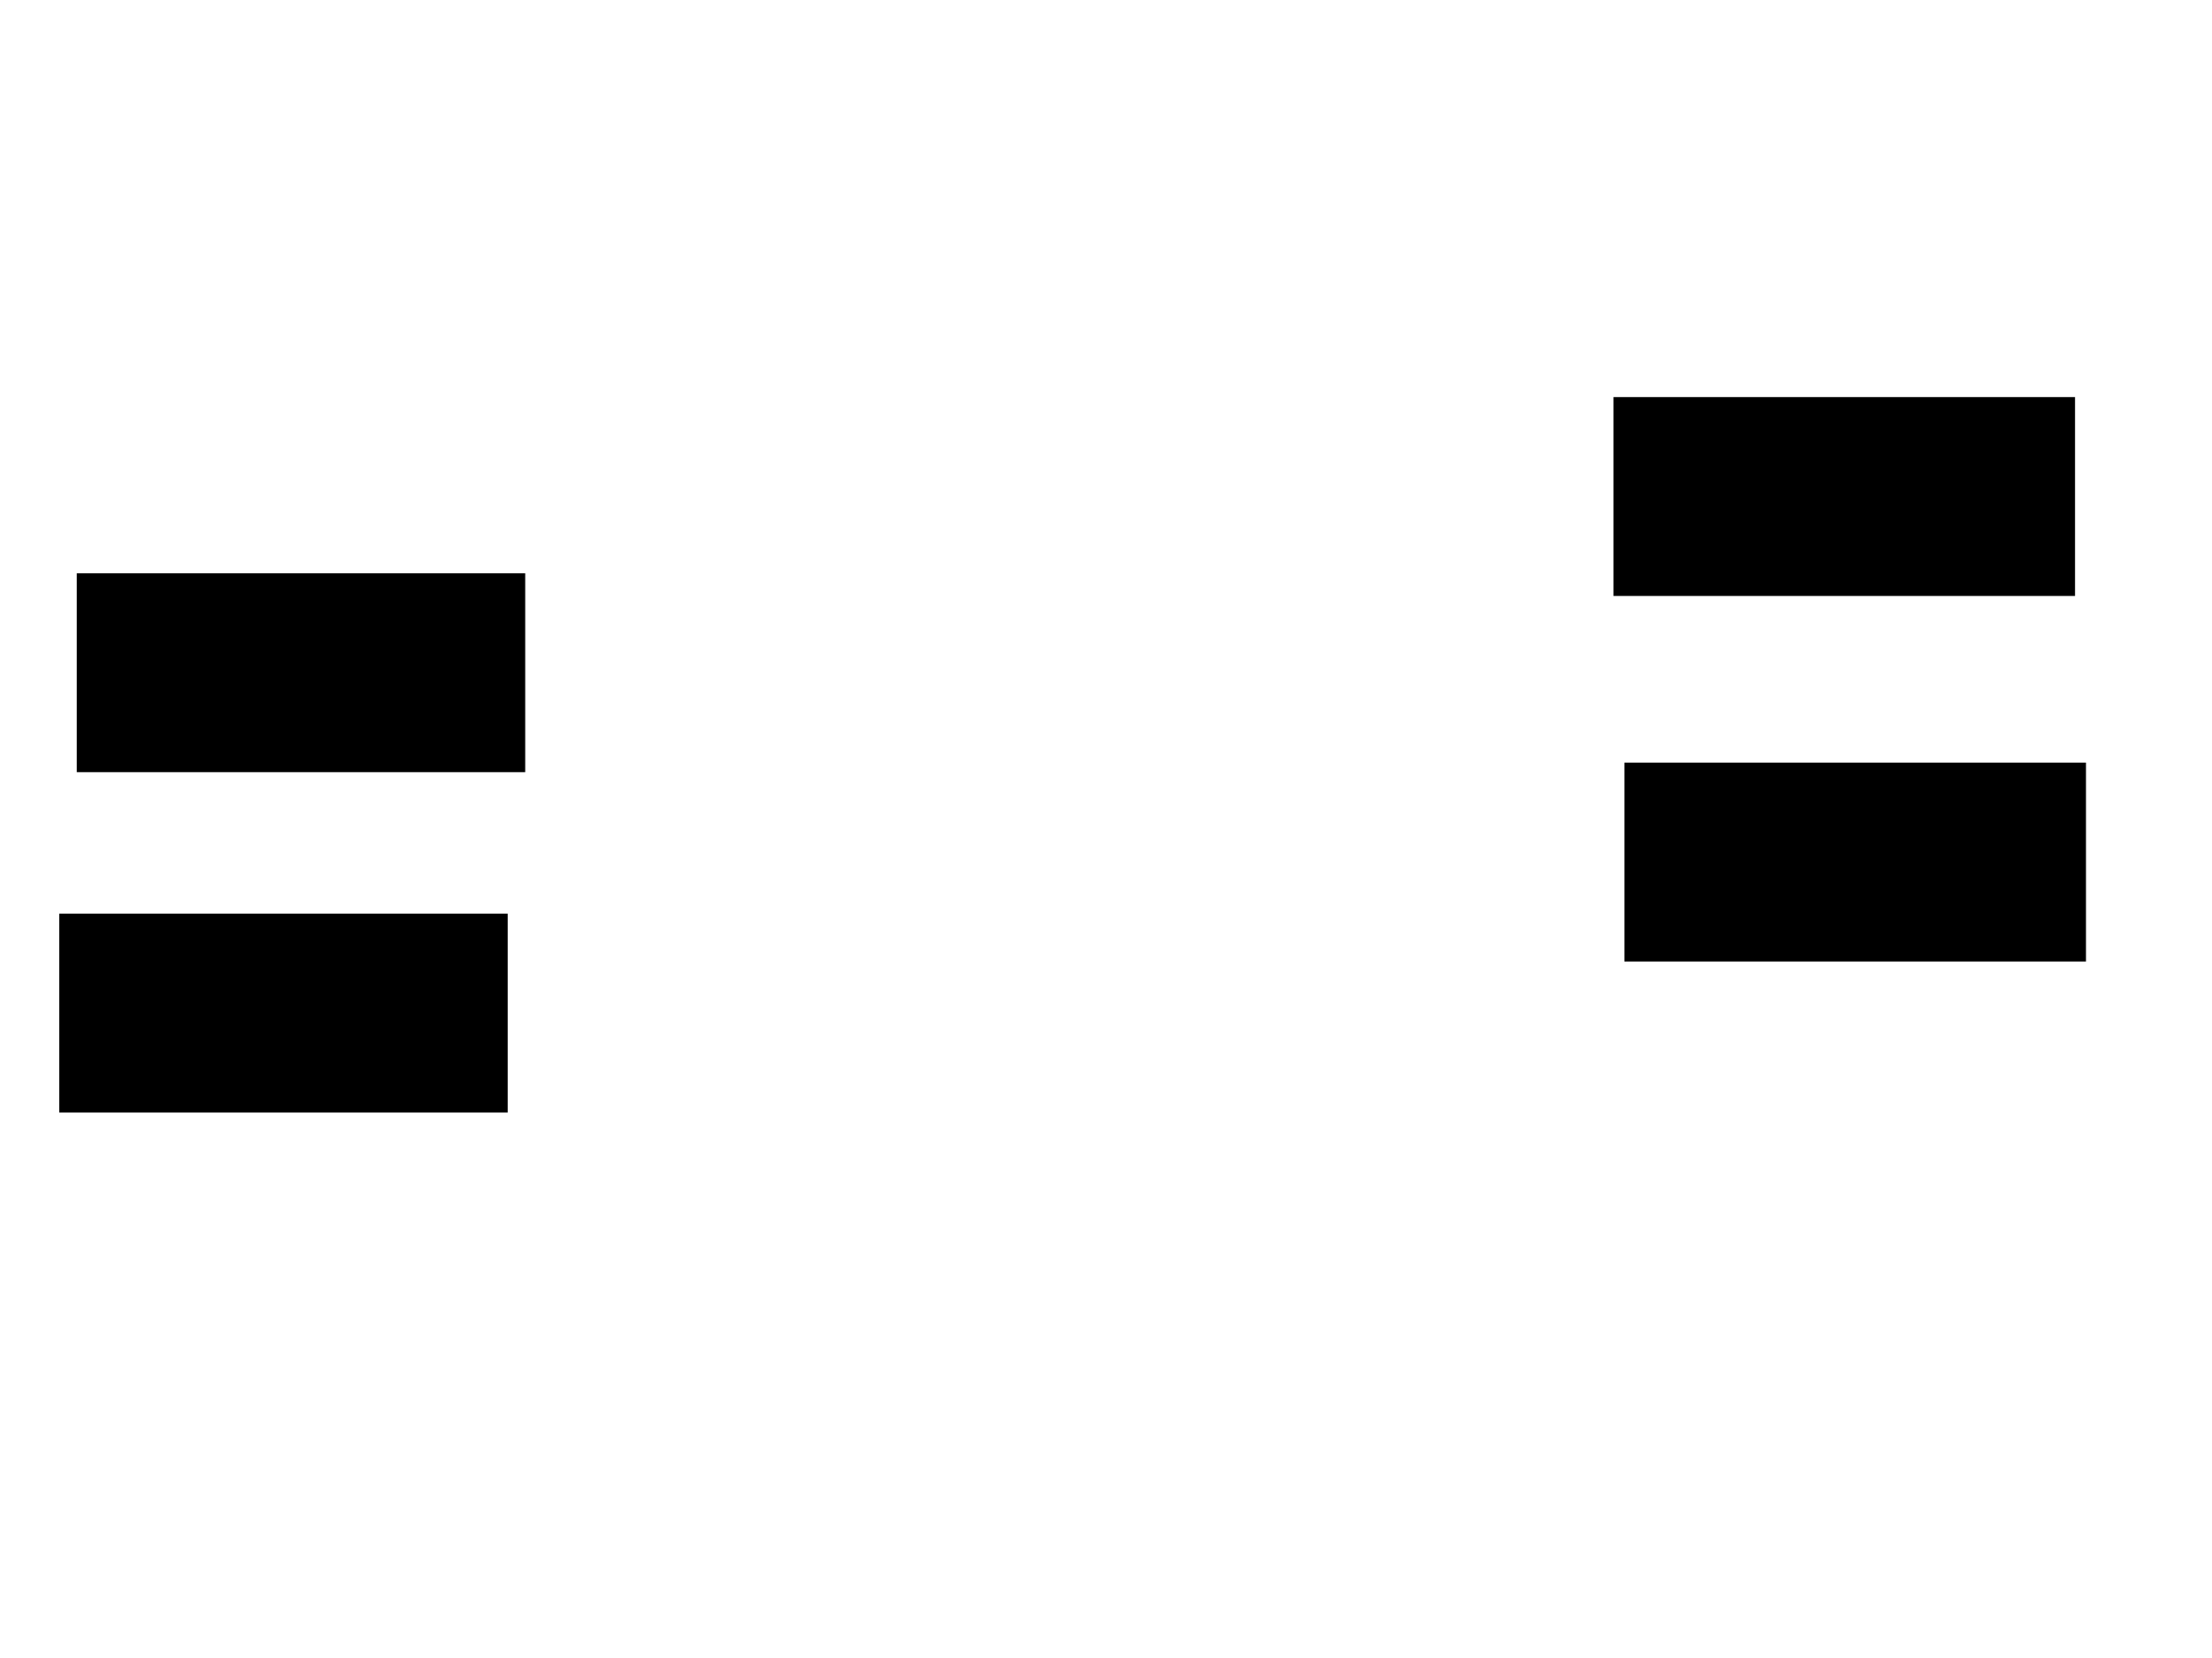 <svg xmlns="http://www.w3.org/2000/svg" width="1175" height="881">
 <!-- Created with Image Occlusion Enhanced -->
 <g>
  <title>Labels</title>
 </g>
 <g>
  <title>Masks</title>
  <rect id="ec58d0c40ae742079b5f5e09db429161-ao-1" height="104.651" width="237.209" y="305.047" x="41.279" stroke="#000000" fill="#0"/>
  
  <rect id="ec58d0c40ae742079b5f5e09db429161-ao-3" height="104.651" width="237.209" y="485.86" x="31.977" stroke="#000000" fill="#0"/>
  <rect stroke="#000000" id="ec58d0c40ae742079b5f5e09db429161-ao-4" height="104.651" width="244.186" y="211.442" x="857.558" fill="#0"/>
  <rect stroke="#000000" id="ec58d0c40ae742079b5f5e09db429161-ao-5" height="104.651" width="244.186" y="405.628" x="863.372" fill="#0"/>
 </g>
</svg>